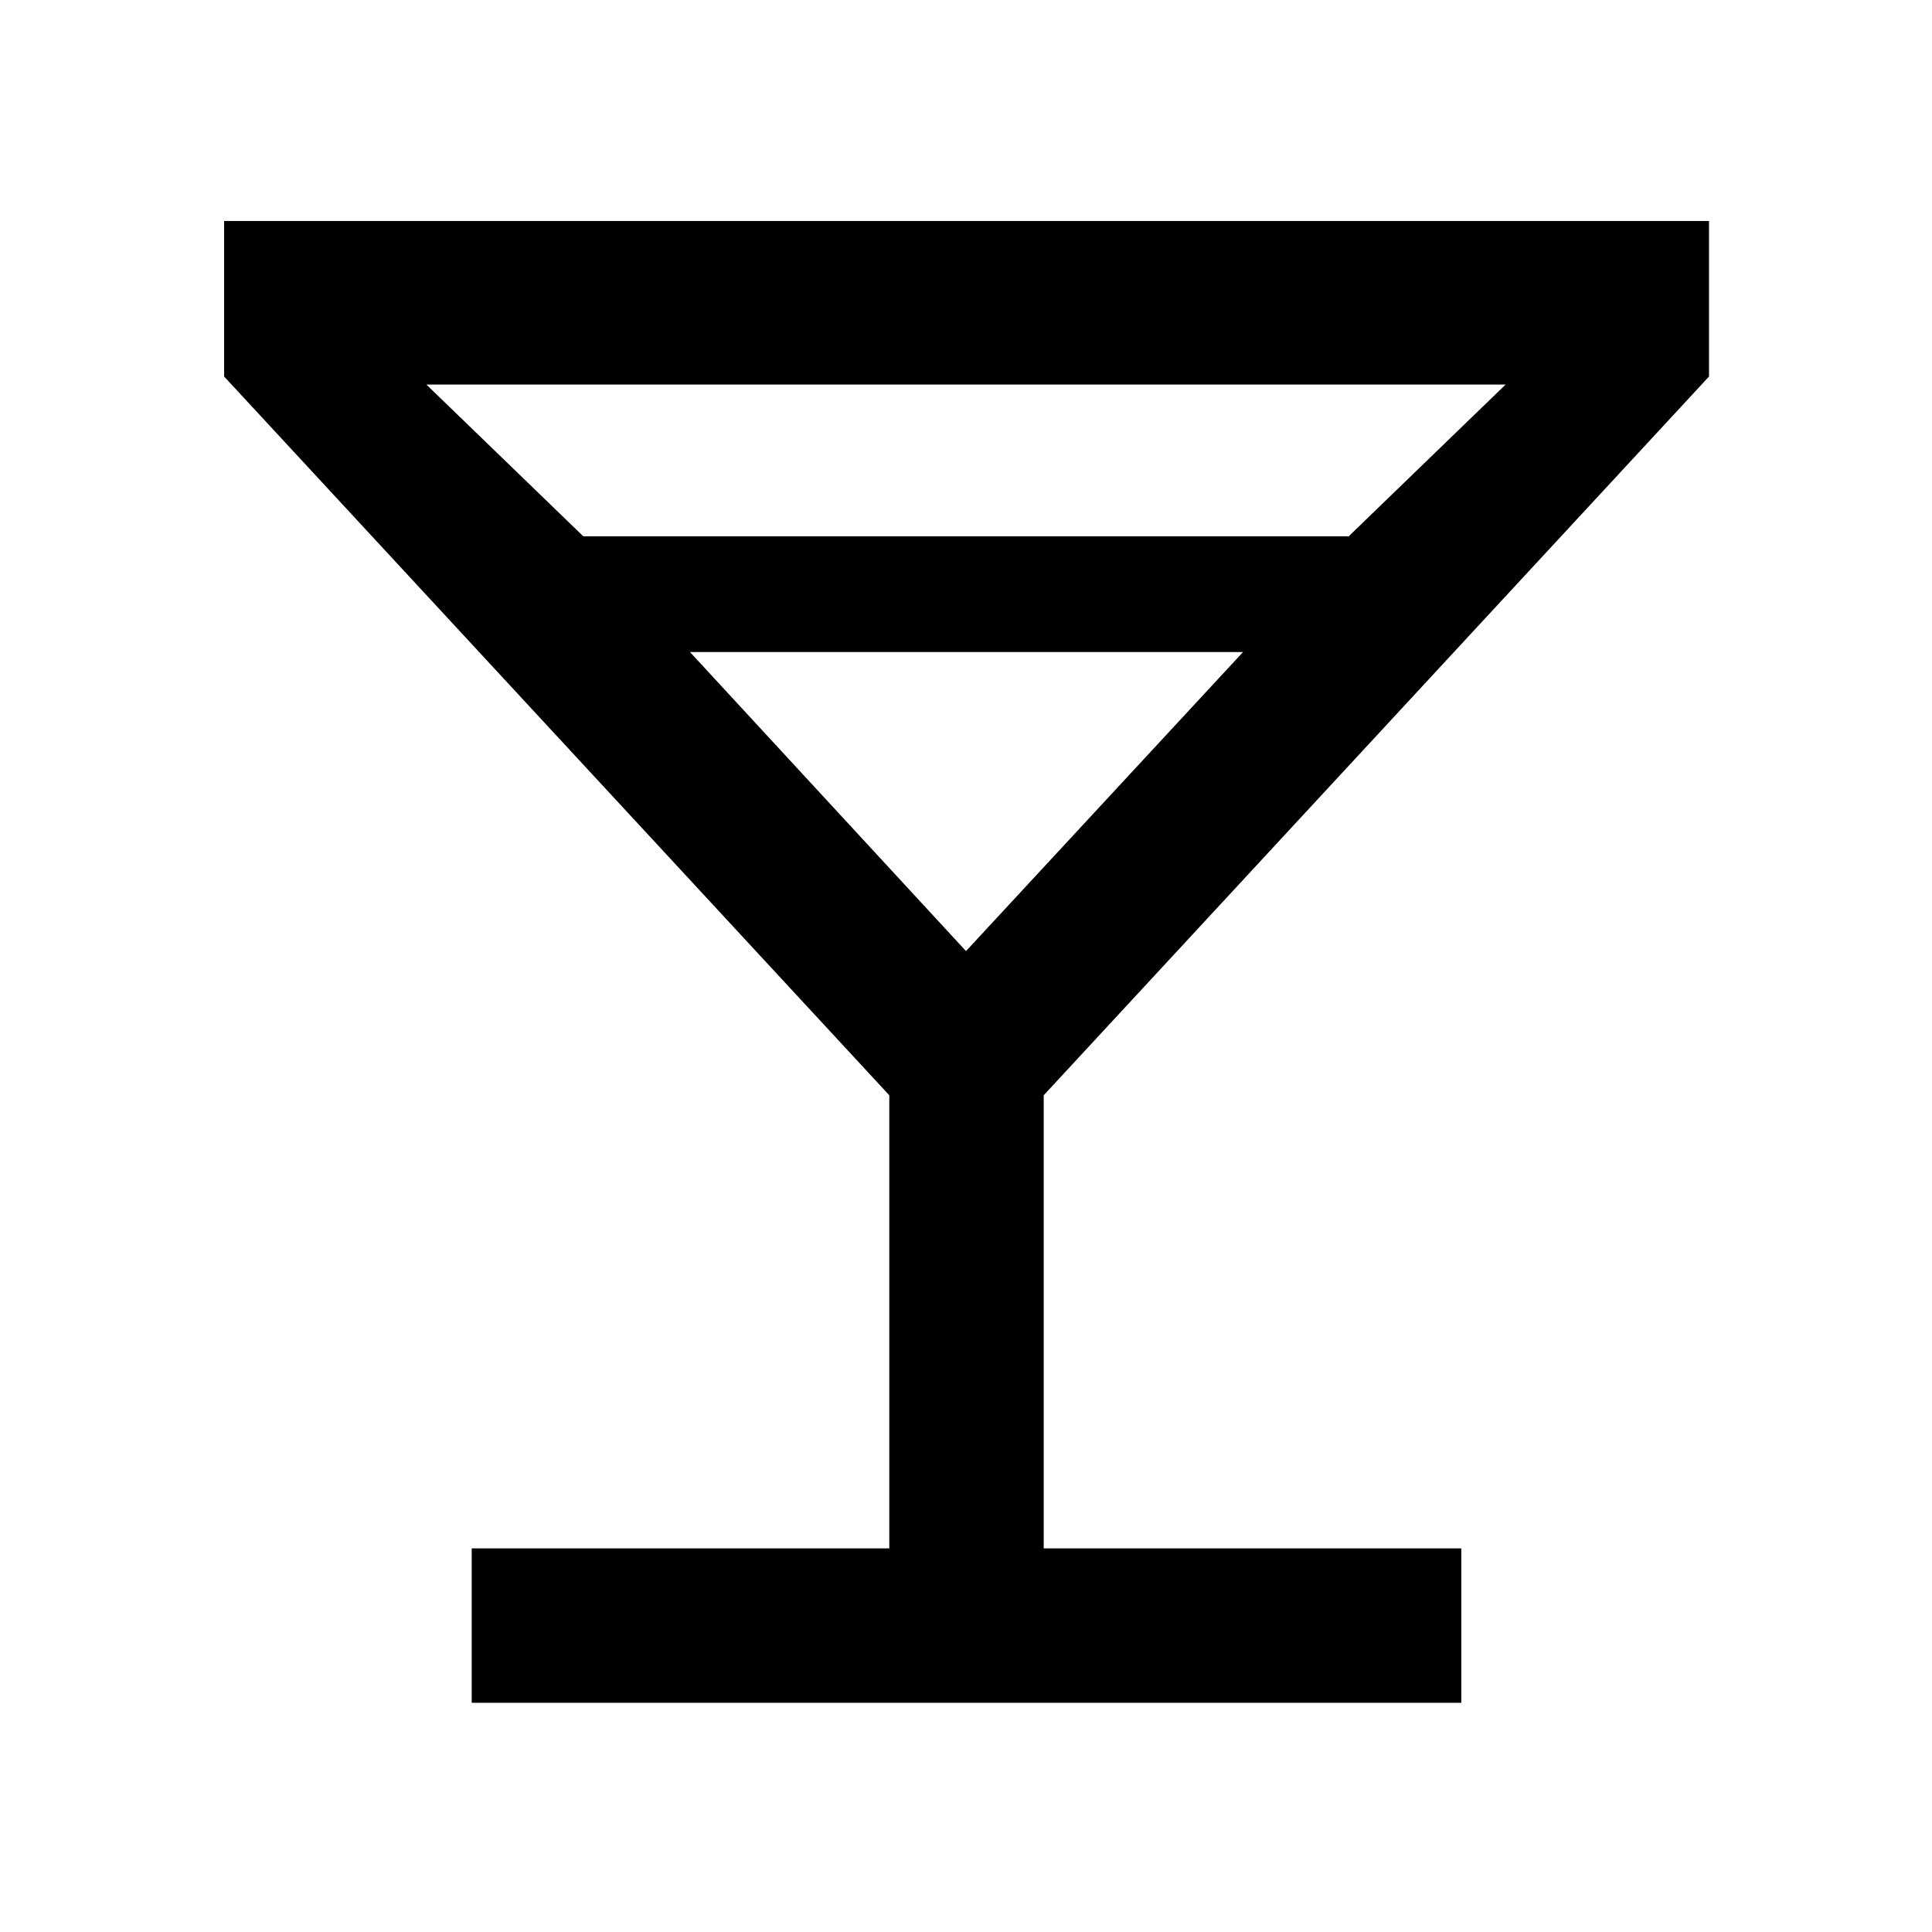 <svg xmlns="http://www.w3.org/2000/svg" height="48" viewBox="0 -960 960 960" width="48"><path d="M234.39-113.89v-76.72h207.5v-225.15L111.37-772.91v-77.29H849.2v77.29L518.61-415.76v225.15h207.5v76.72H234.39Zm55.46-579.61h380.3l77.98-75.41H211.87l77.98 75.41ZM480-487.41 617.65-636h-274.8L480-487.41Zm0 0Z"/></svg>
